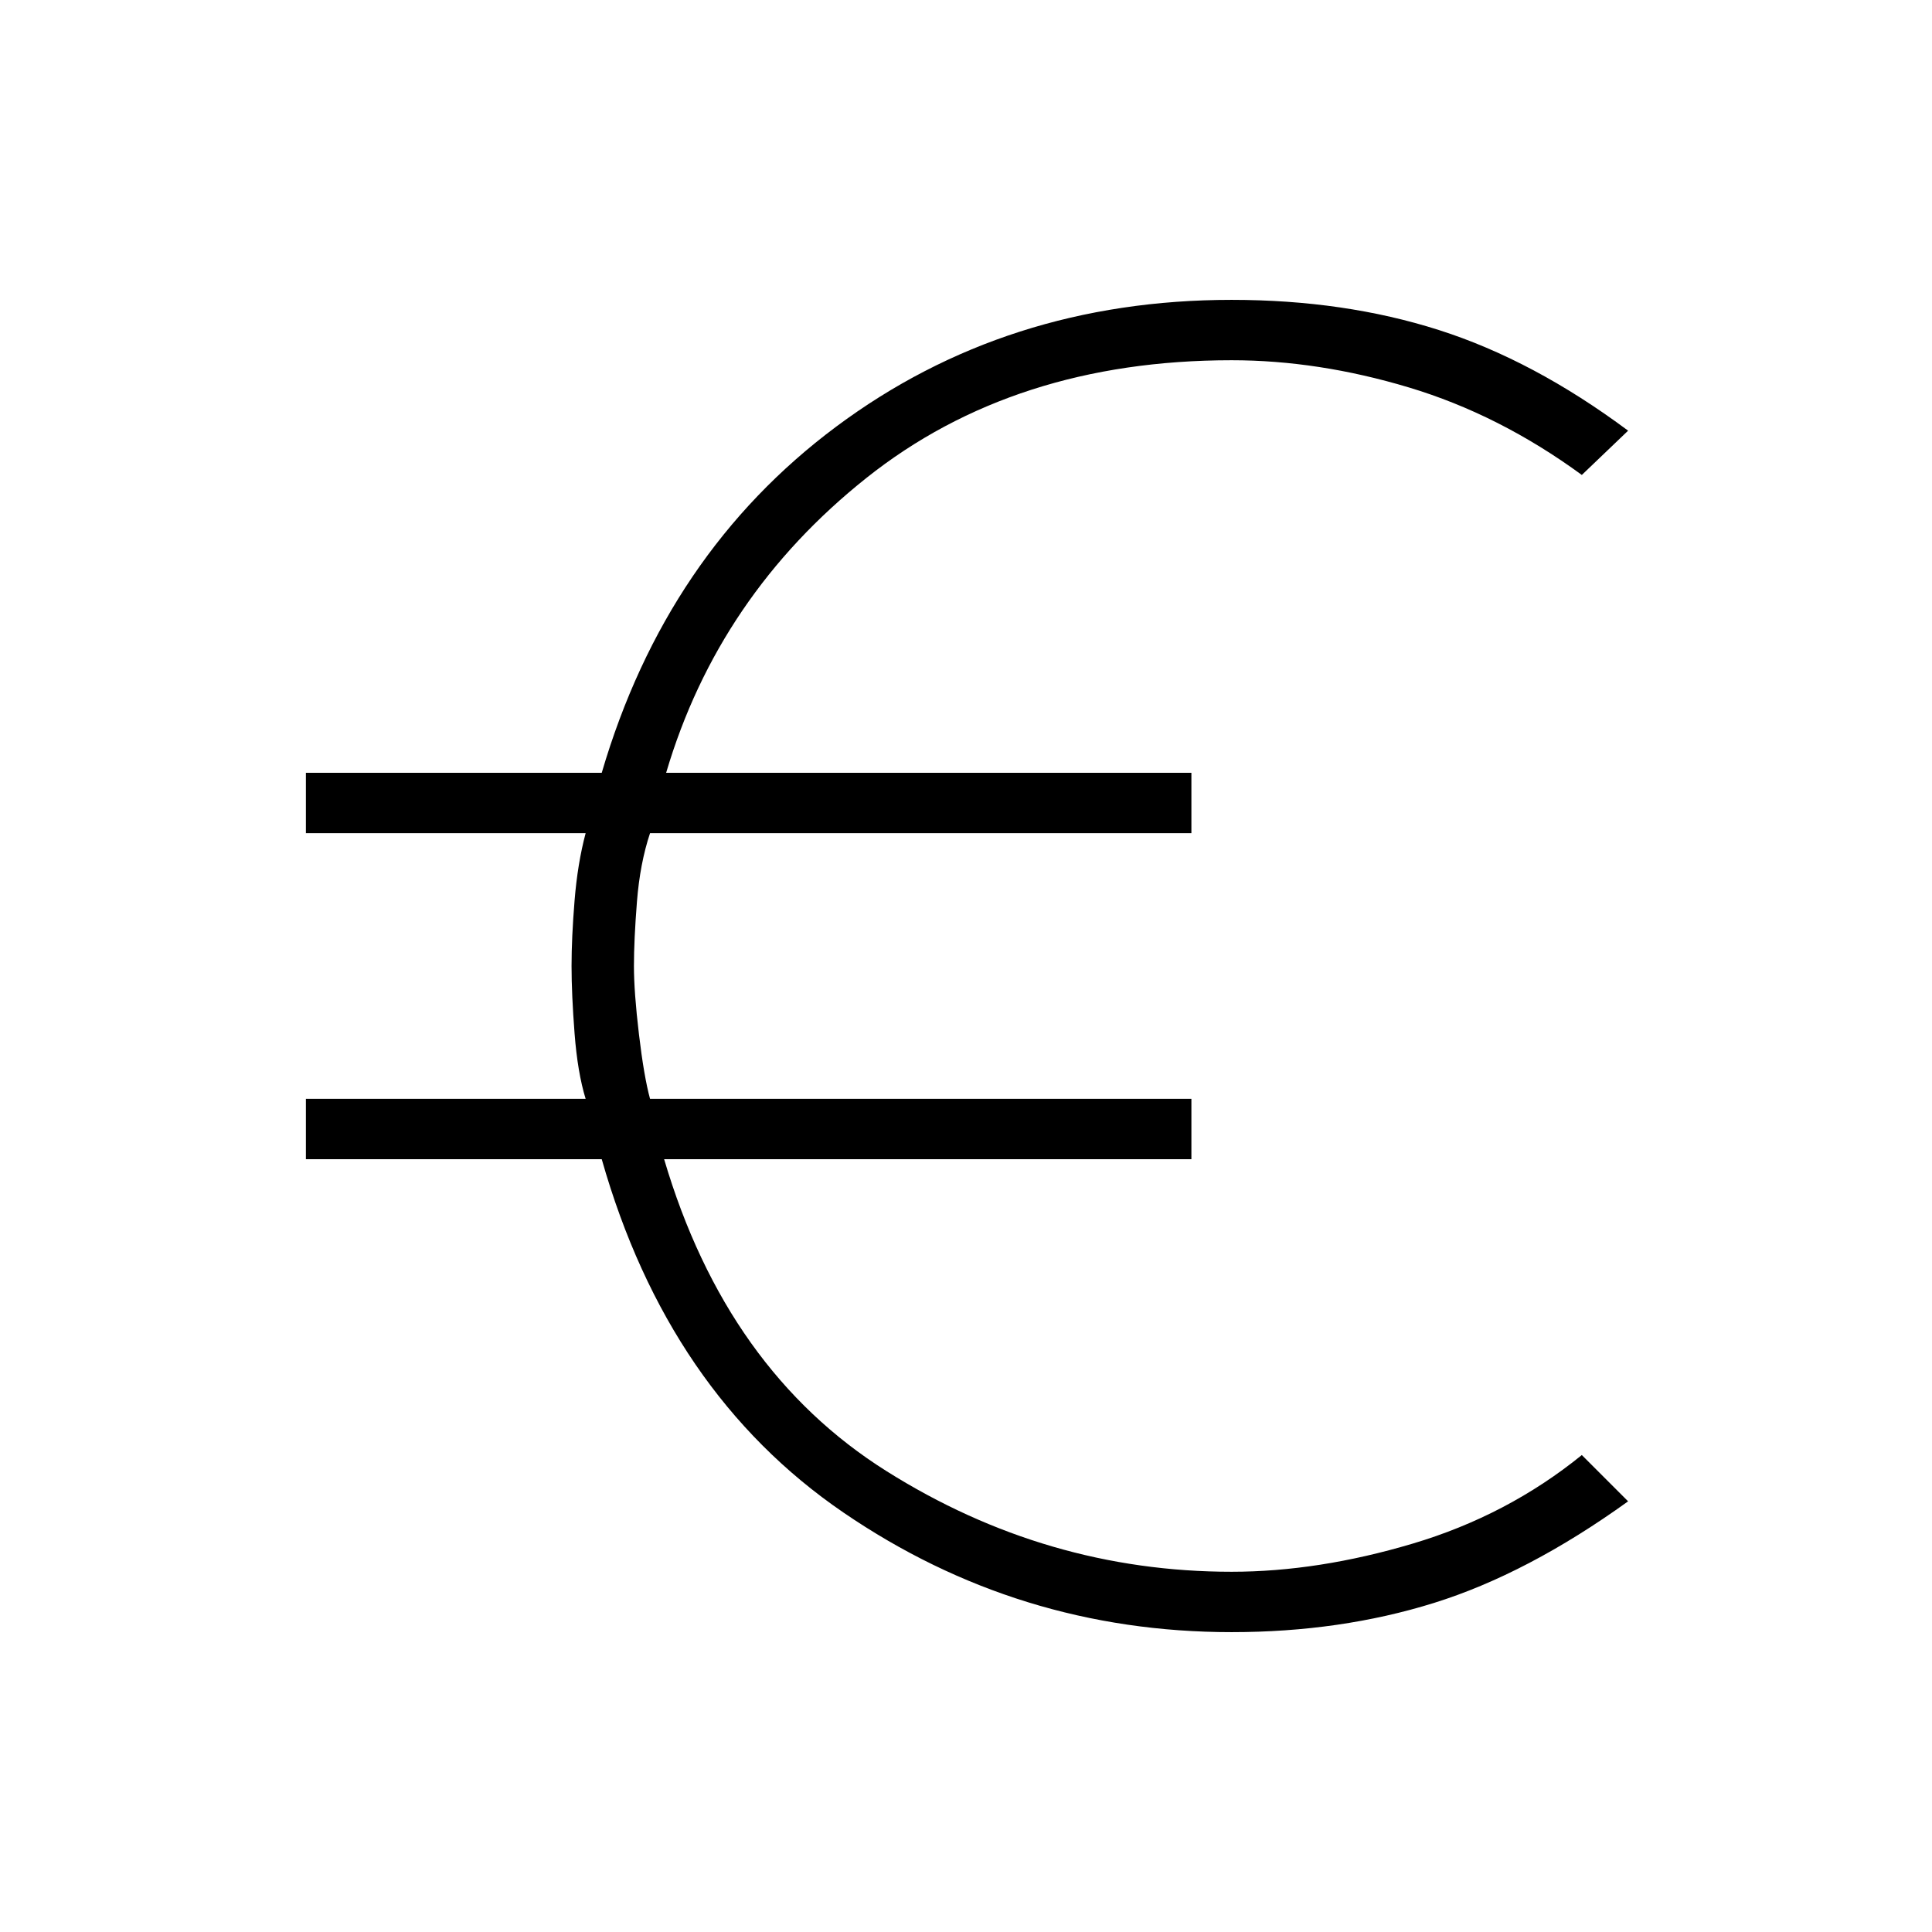 <svg xmlns="http://www.w3.org/2000/svg" height="48" width="48"><path d="M30.6 40.55q-5.3 0-9.65-2.975-4.35-2.975-6-8.775H7.6v-1.5h6.95q-.2-.65-.275-1.625Q14.2 24.7 14.2 24q0-.7.075-1.625t.275-1.675H7.6v-1.5h7.35q1.6-5.45 5.825-8.6Q25 7.45 30.6 7.45q2.8 0 5.15.75 2.35.75 4.7 2.5l-1.15 1.1q-2.05-1.5-4.3-2.175-2.25-.675-4.4-.675-5.4 0-9.075 2.925Q17.85 14.8 16.55 19.2H29.6v1.5H16.15q-.25.75-.325 1.7-.075.95-.075 1.6 0 .65.125 1.7.125 1.05.275 1.6H29.6v1.5H16.5q1.55 5.25 5.525 7.75 3.975 2.5 8.575 2.5 2.15 0 4.5-.7t4.2-2.2l1.15 1.15q-2.5 1.8-4.825 2.525-2.325.725-5.025.725Z"/></svg>